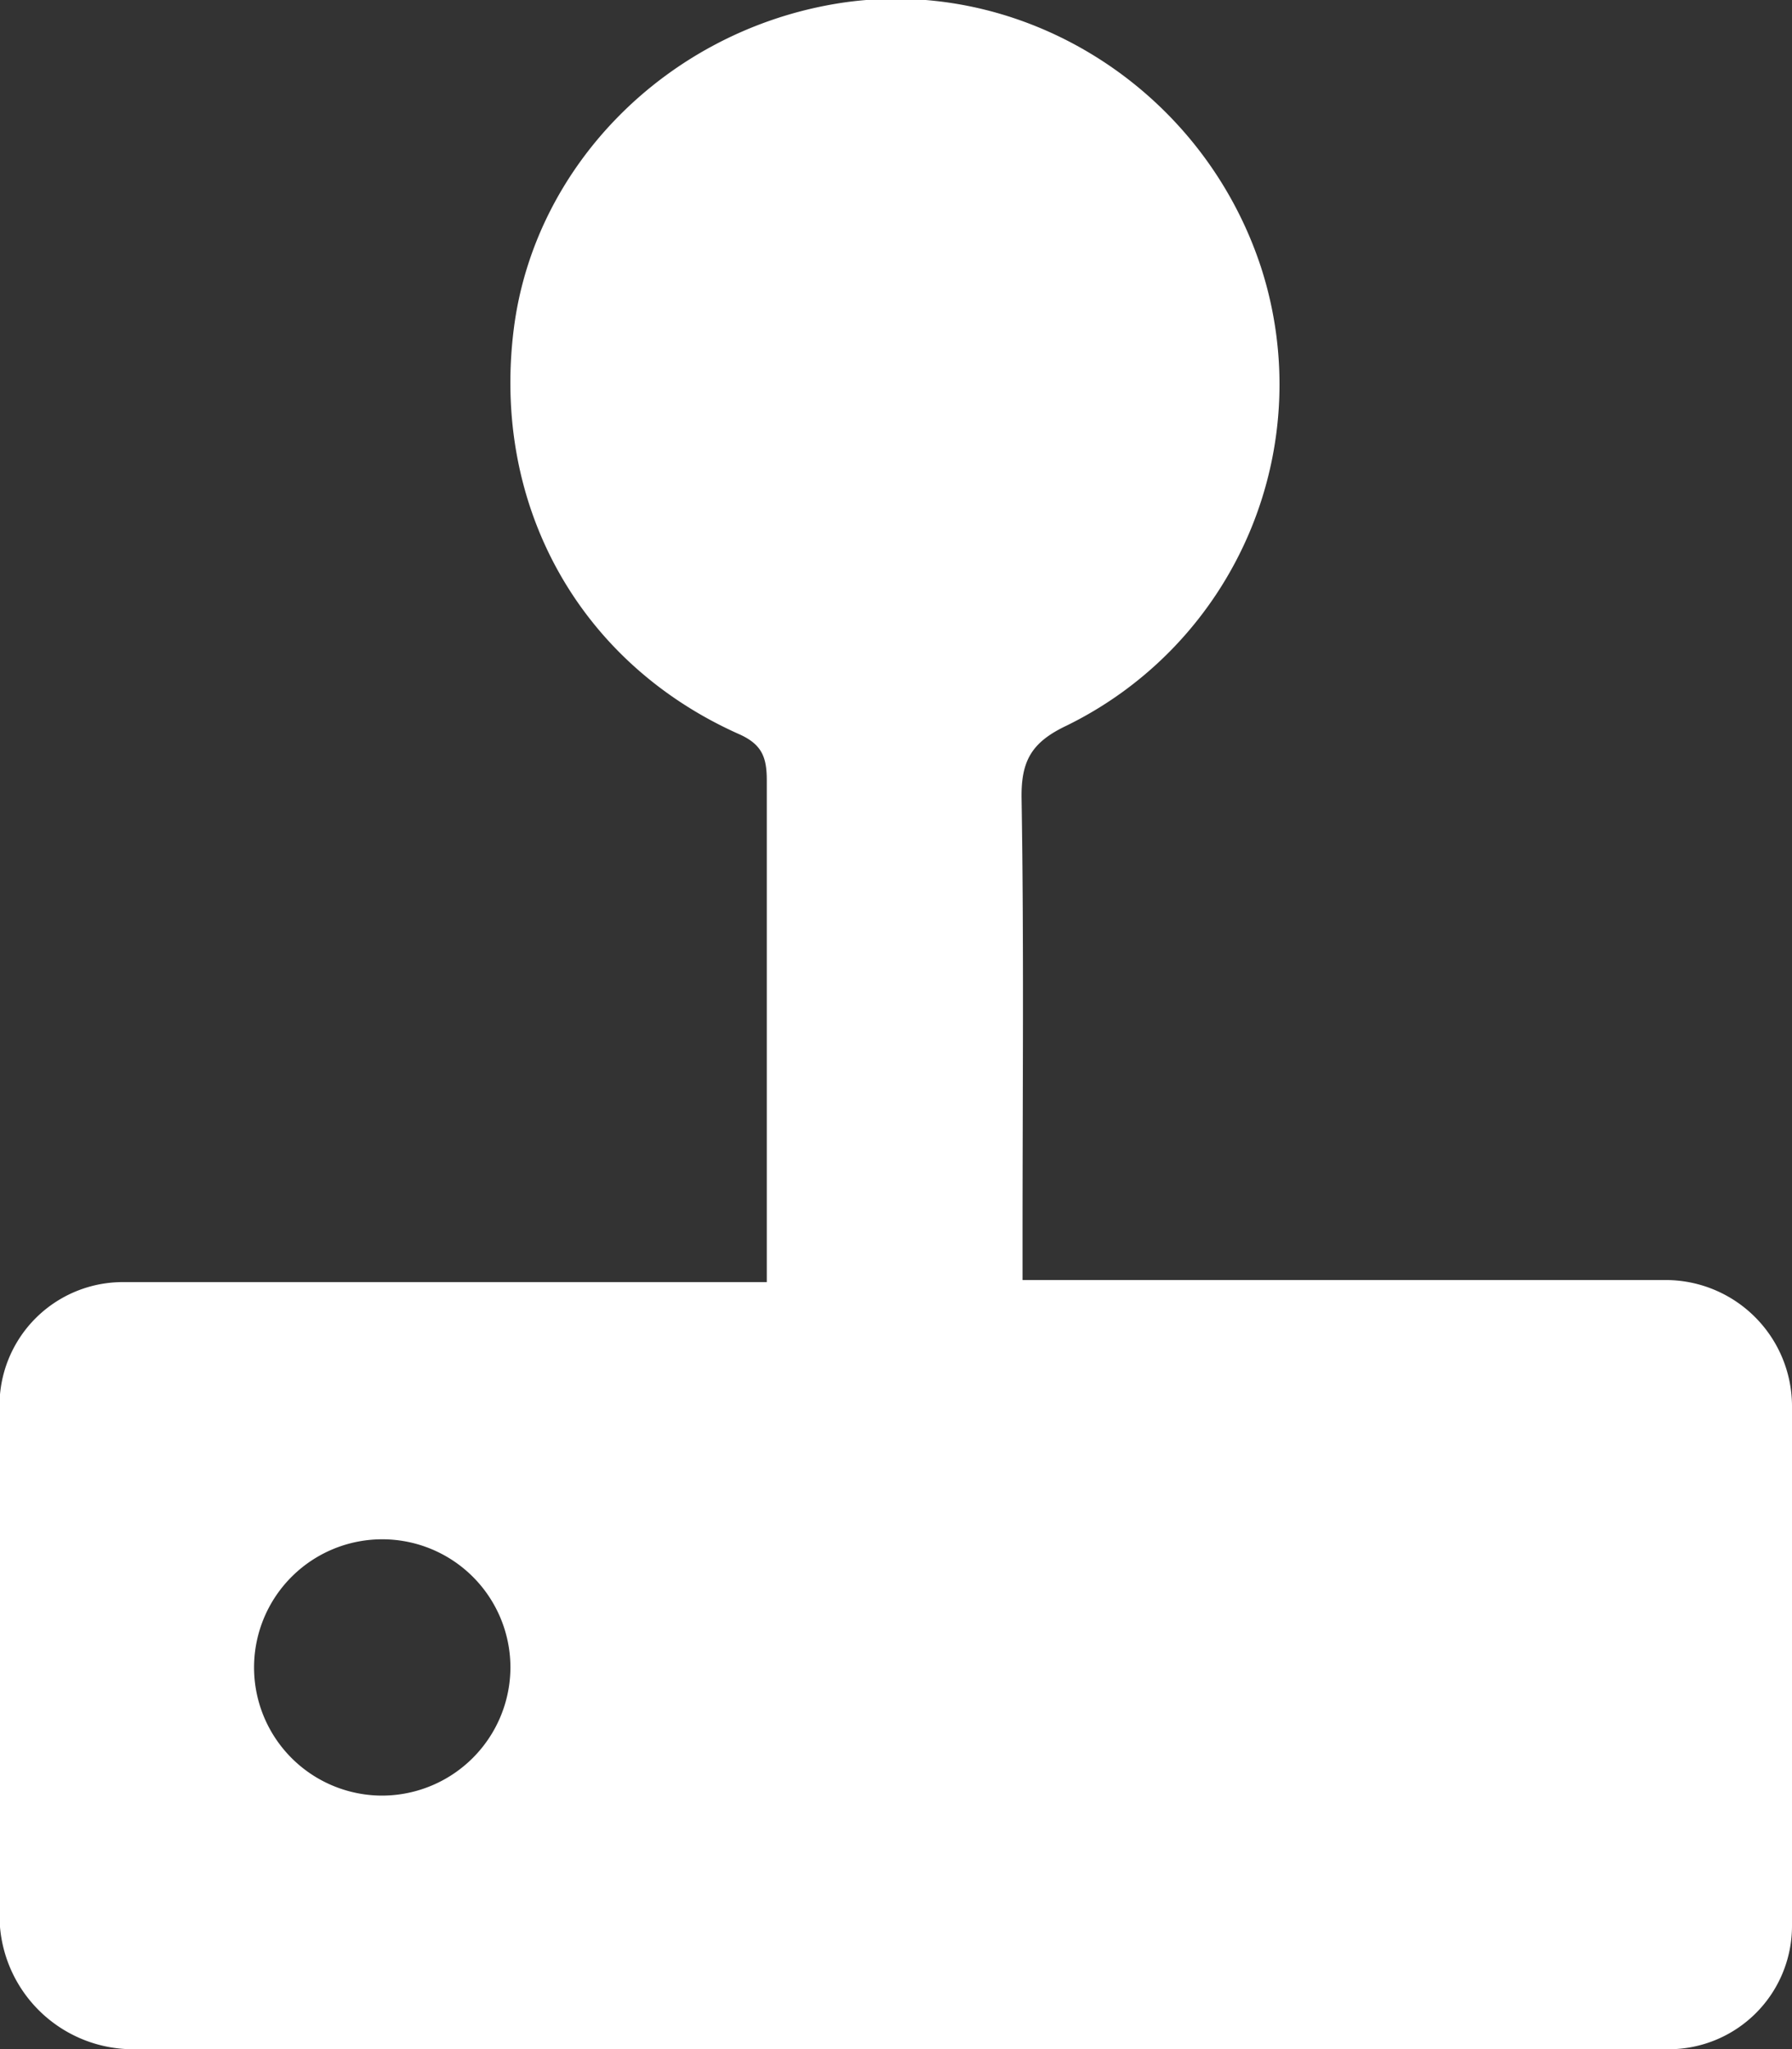 <svg id="Layer_1" data-name="Layer 1" xmlns="http://www.w3.org/2000/svg" viewBox="0 0 147.49 168.69"><rect x="0" y="0" width="147.49" height="168.69" fill="#333333" stroke="none"/><defs><style>.cls-1{fill:#fff;}</style></defs><title>pro gaming</title><path class="cls-1" d="M1557.6,562.87v42.67a10.15,10.15,0,0,1-10.15,10.15H1421.07a11,11,0,0,1-11-11v-42a10.15,10.15,0,0,1,10.15-10.15h53v-3c0-12.77,0-25.53,0-38.3,0-1.94-.41-3-2.38-3.85-13.15-5.91-20.24-18.87-18.45-33.26,1.66-13.35,12.41-24.33,26.22-26.77,15.15-2.68,30.33,6.61,35.27,21.59a31.28,31.28,0,0,1-16,37.79c-2.88,1.37-3.74,2.9-3.69,6,0.2,12.07.08,24.14,0.08,36.21v3.42h52.85A10.4,10.4,0,0,1,1557.6,562.87Zm-105.48,21.47a10.55,10.55,0,1,0-10.7,10.47A10.58,10.58,0,0,0,1452.12,584.34Z" transform="translate(-1410.11 -447)"/></svg>